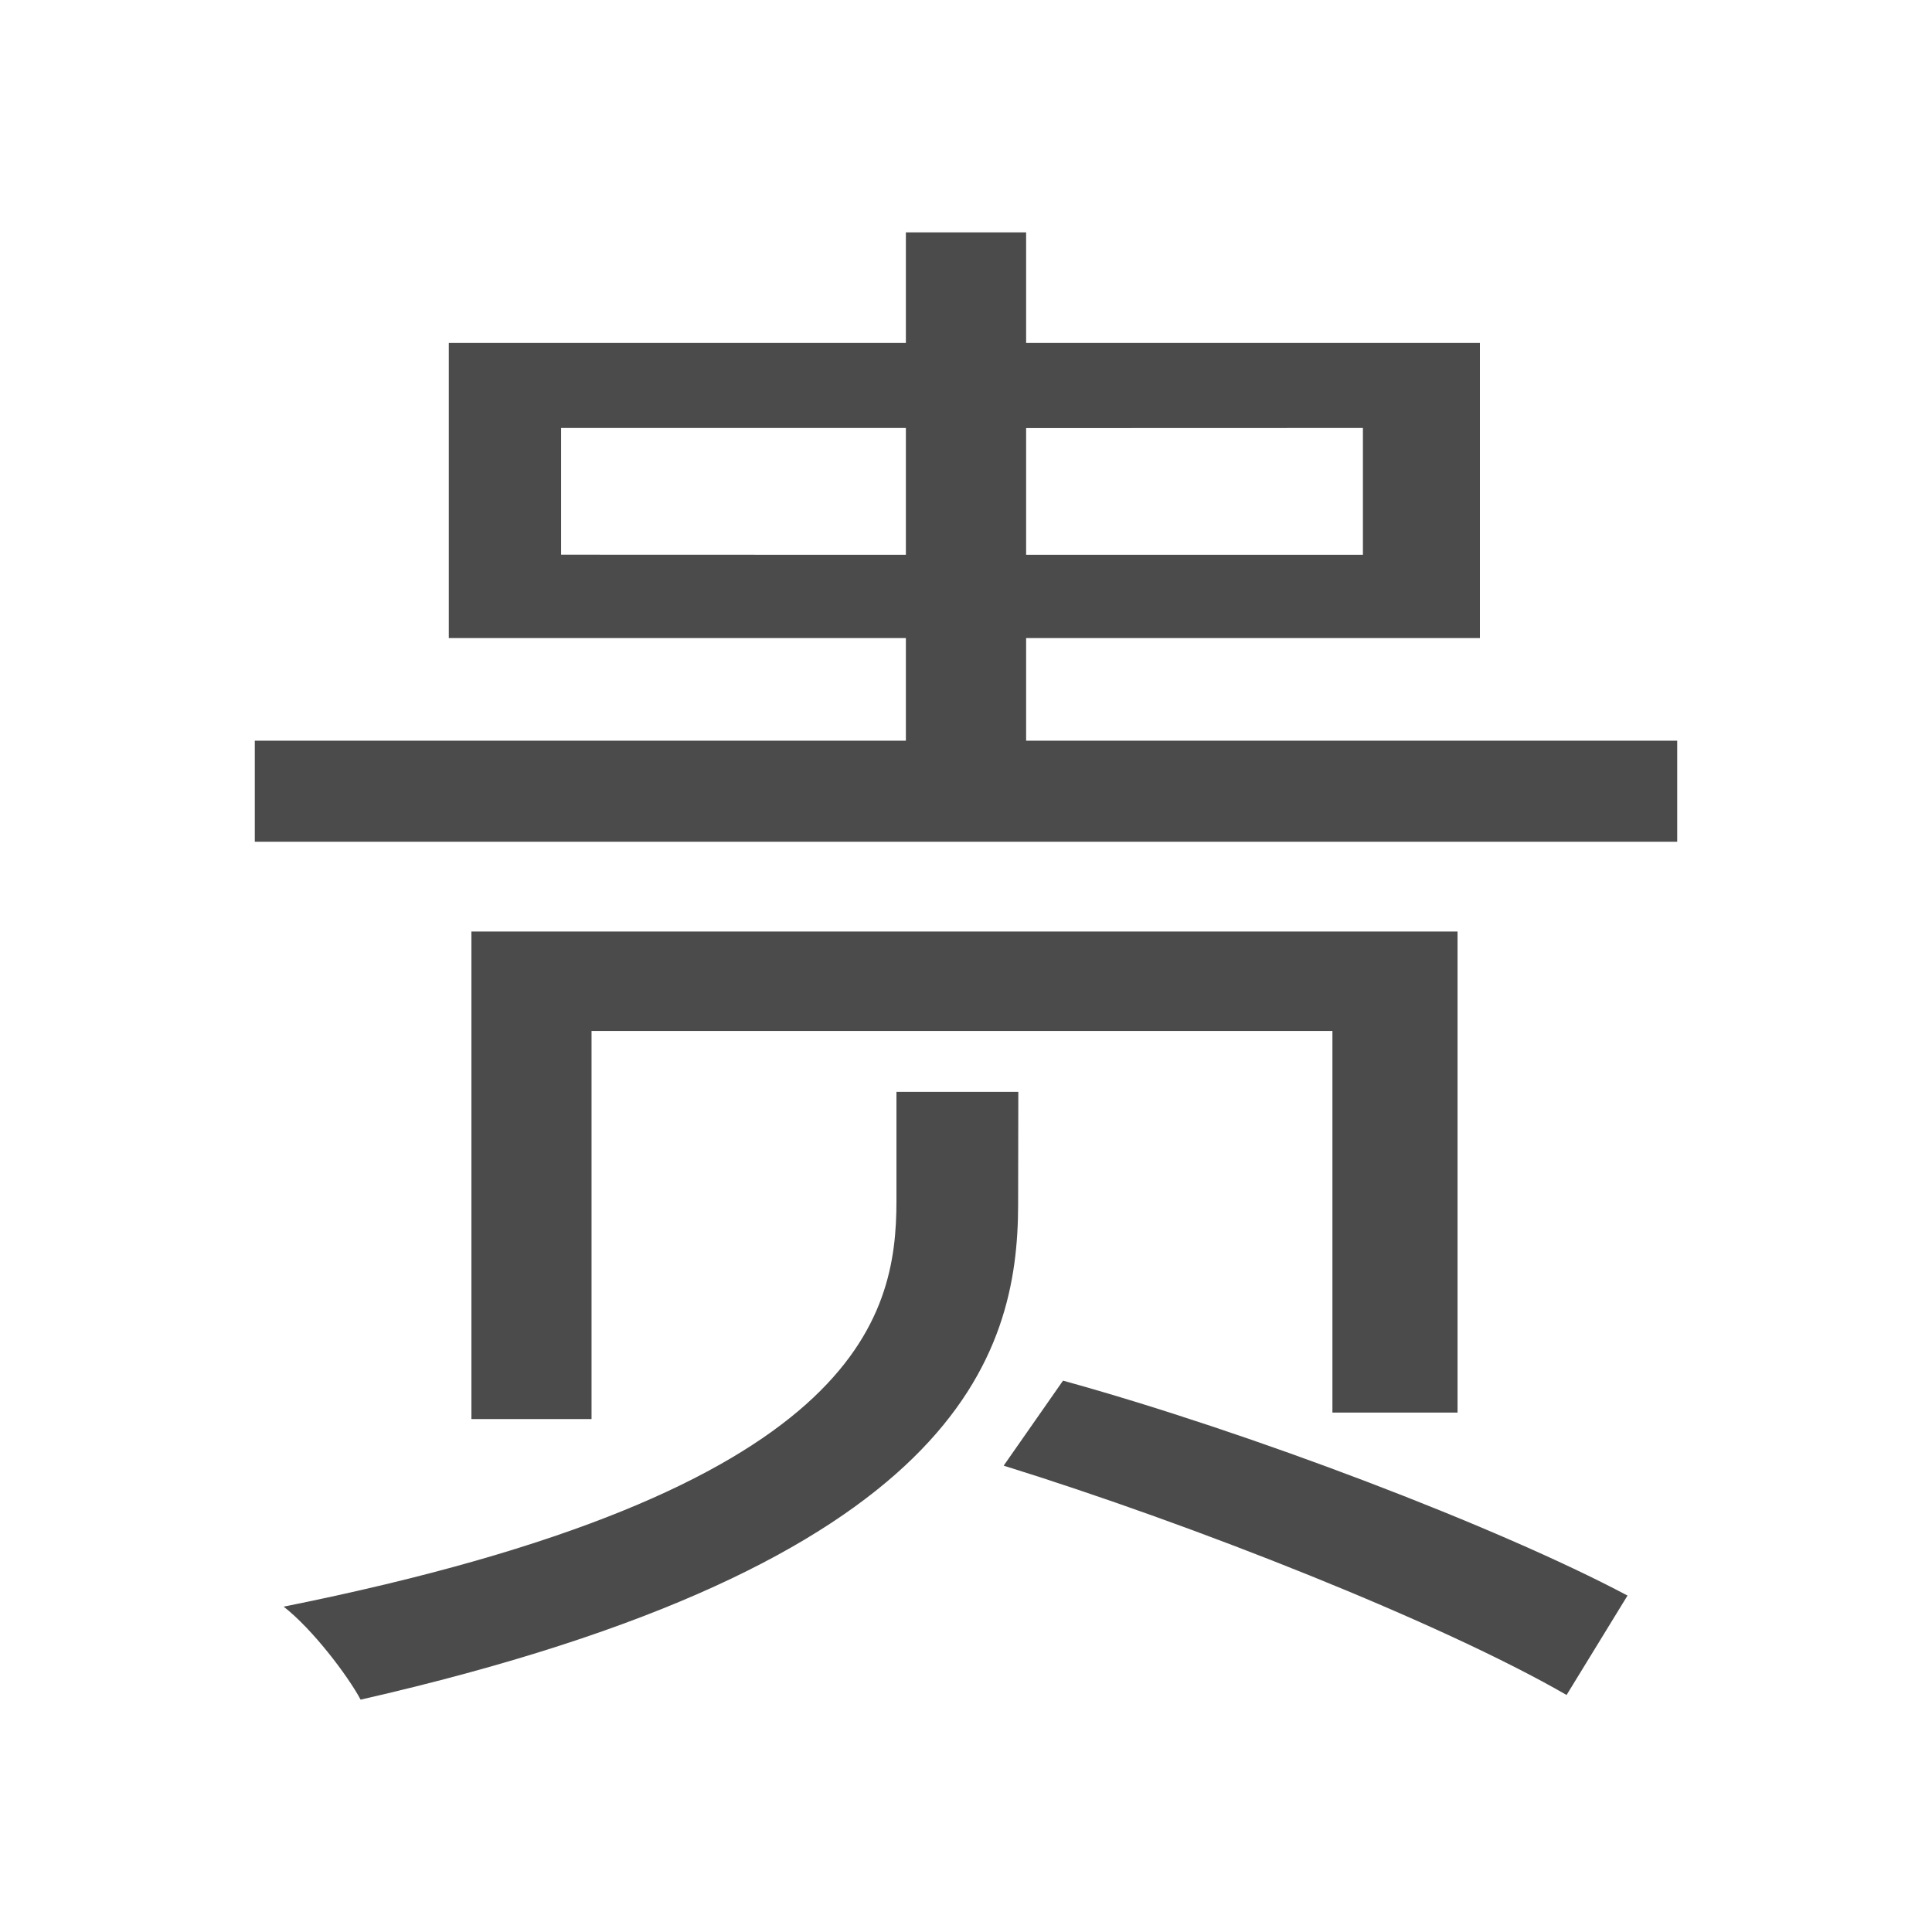 <svg xmlns="http://www.w3.org/2000/svg" viewBox="0 0 500 500"><defs><style>.cls-1{fill:#4b4b4b;}</style></defs><title>字z</title><g id="_2017年" data-name="2017年"><g id="香港-5" data-name="香港"><path id="贵" class="cls-1" d="M434.06,191.69v26.15H65.94V191.69h168.5V165.13H116.15V88.76H234.44V60.13h31.12V88.76H383v76.37H265.56v26.56ZM263.49,311.63c0,39.43-15.77,93-170.16,128.24C90,433.65,80.88,421.61,73.41,415.8,222.4,385.92,232,341.1,232,310.8V282.58h31.54Zm81.34,53.95V266.81H153.09V367.25H122V241.08H377.21v124.5Zm-110.39-222V110.76H145.21v32.79Zm40.67,213.73c48.14,13.29,112.47,37.77,146.09,55.62l-15.77,25.73c-32.37-18.68-96.29-44-145.68-59.35Zm-9.55-246.52v32.79h87.16V110.76Z"/></g></g></svg>